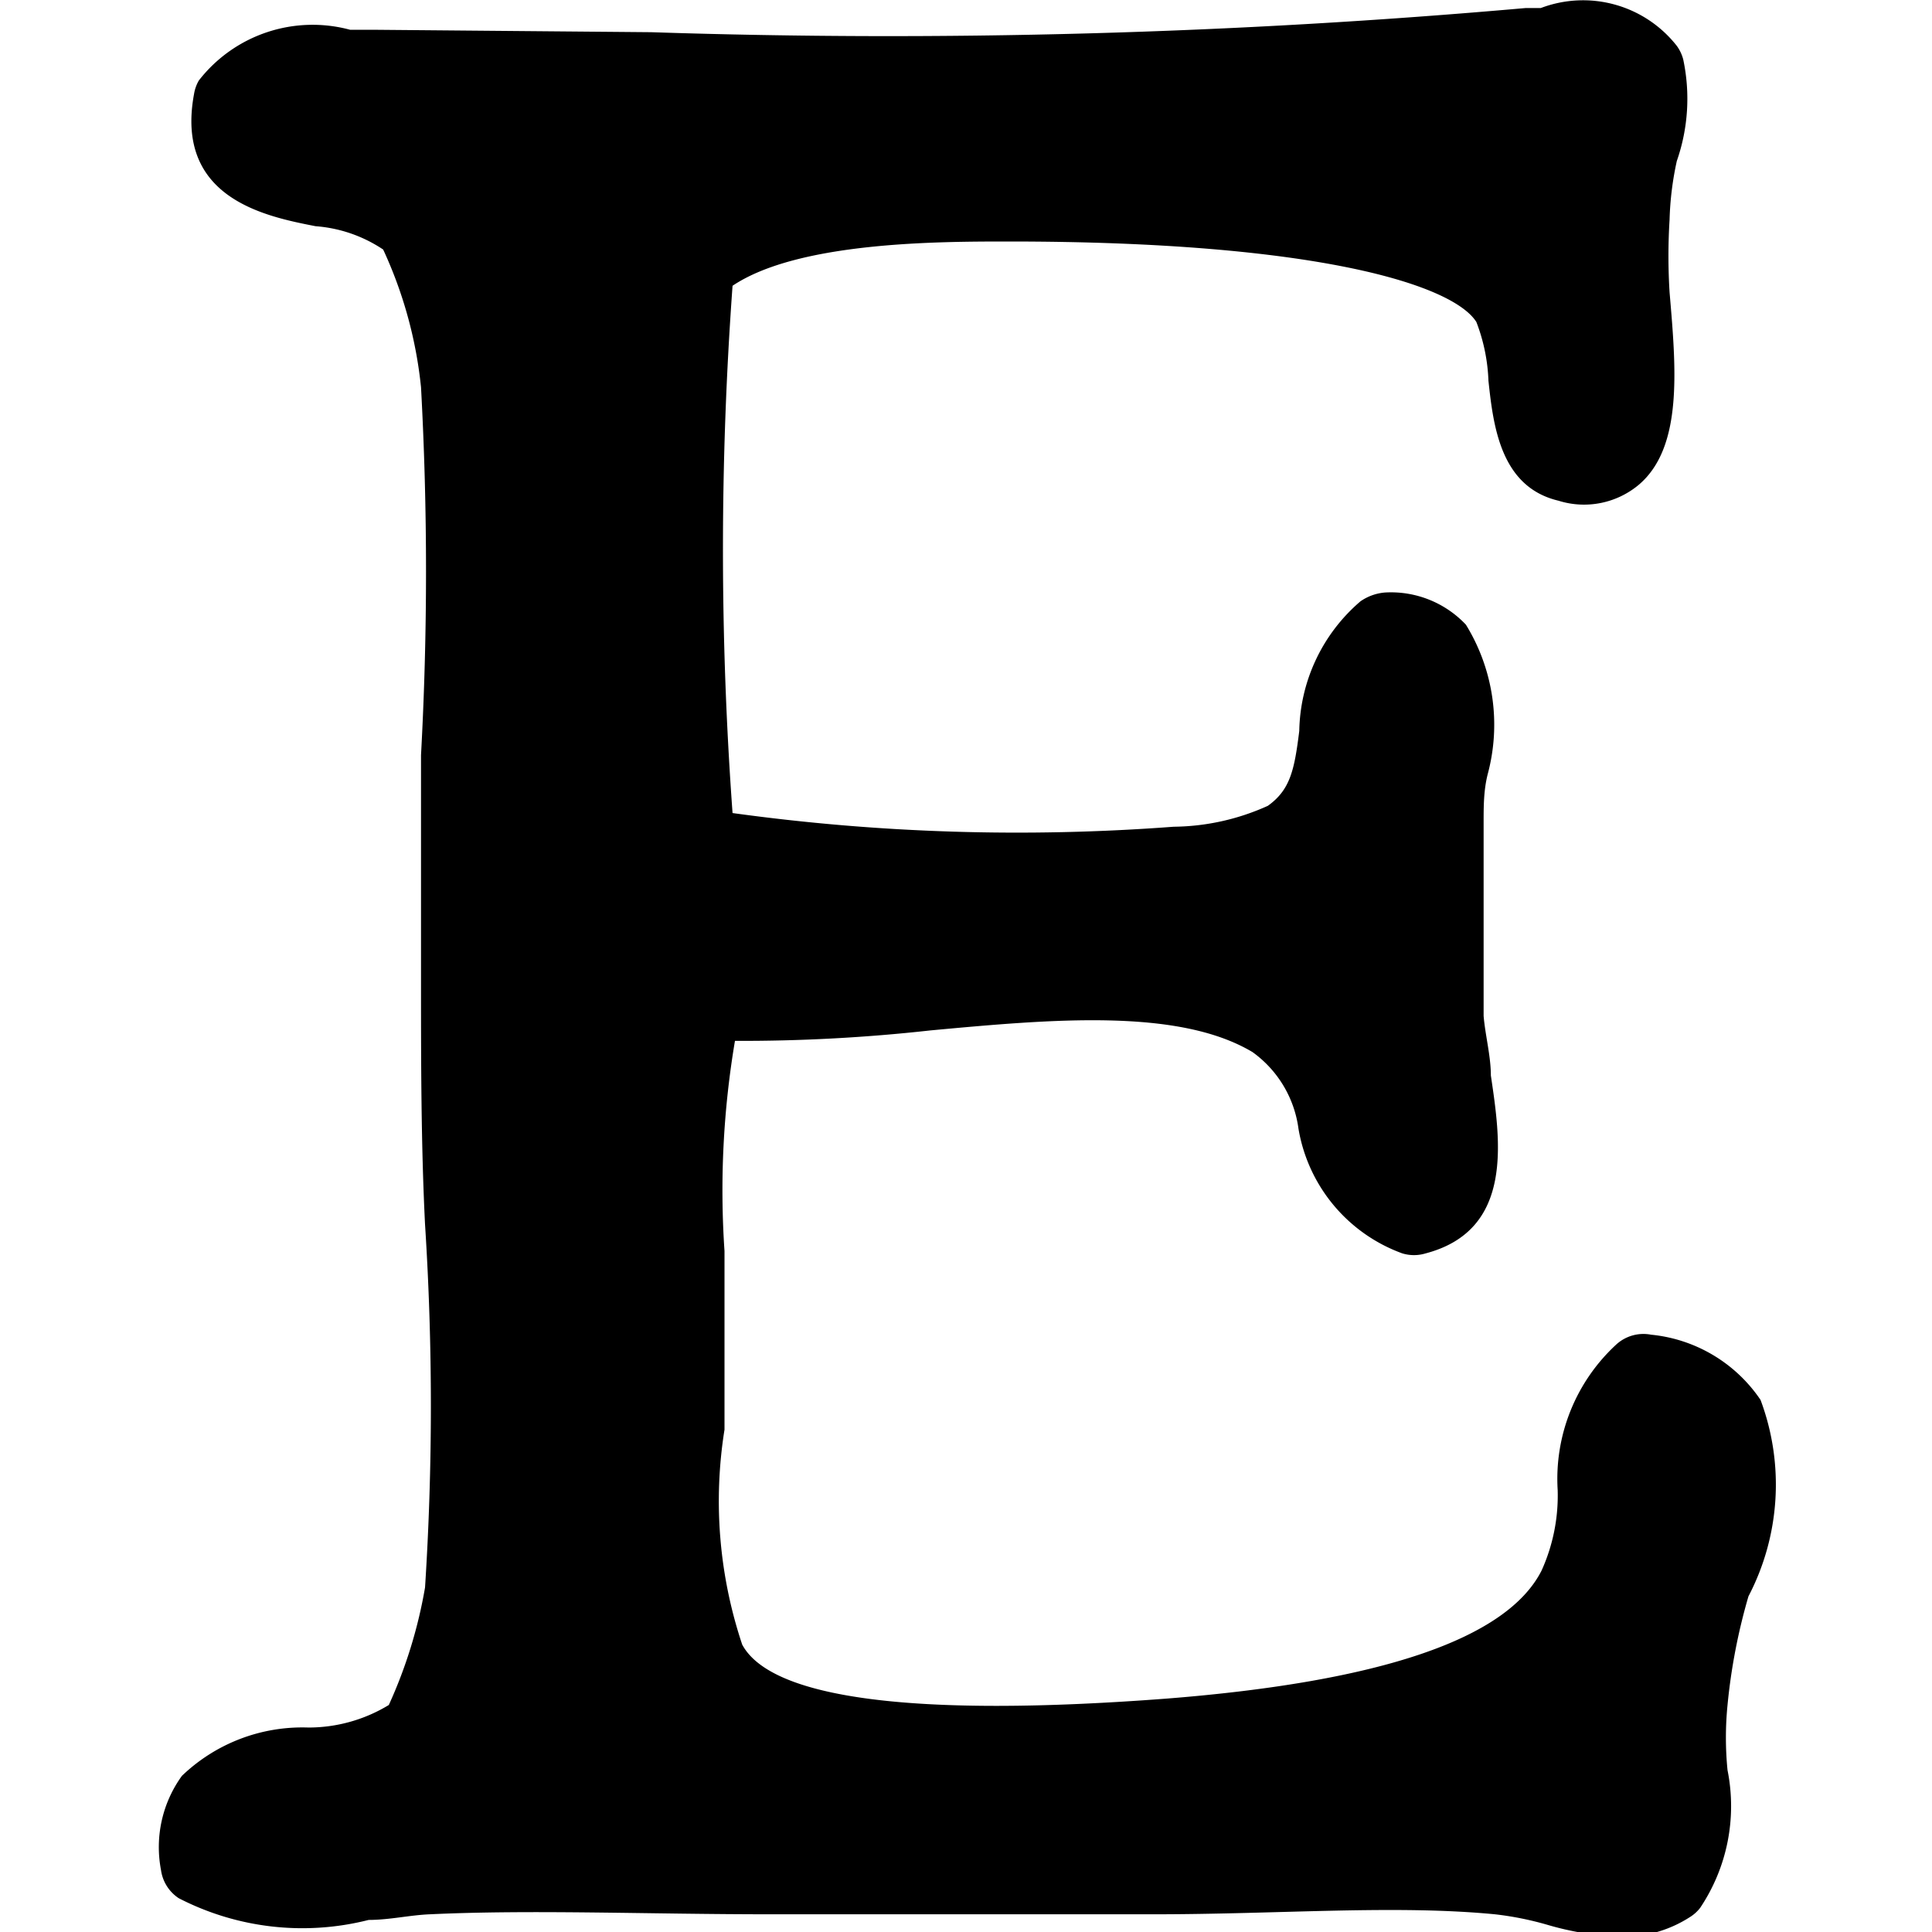<svg id="Bold" xmlns="http://www.w3.org/2000/svg" viewBox="0 0 24 24"><title>e-commerce-etsy</title><path d="M21.72,19.83a3,3,0,0,0,.15-2.44,1.86,1.86,0,0,0-1.36-.81.5.5,0,0,0-.43.12,2.27,2.27,0,0,0-.73,1.81,2.26,2.26,0,0,1-.2,1c-.43.85-2,1.38-4.65,1.59-3.14.24-4.92,0-5.28-.67A5.62,5.62,0,0,1,9,17.76c0-.4,0-.79,0-1.16s0-.71,0-1.06a11.15,11.15,0,0,1,.13-2.61,21.21,21.21,0,0,0,2.43-.13c1.51-.14,3.08-.28,4,.27a1.4,1.4,0,0,1,.57.95,2,2,0,0,0,1.29,1.55.5.5,0,0,0,.29,0c1.1-.29.93-1.4.81-2.21,0-.24-.07-.5-.09-.74,0-.65,0-1.59,0-2.4,0-.2,0-.4.05-.6a2.37,2.37,0,0,0-.27-1.86,1.28,1.28,0,0,0-1-.4.62.62,0,0,0-.31.11,2.17,2.17,0,0,0-.76,1.61c-.06.48-.11.73-.39.93a2.9,2.9,0,0,1-1.17.26,25.83,25.83,0,0,1-5.48-.17,45.07,45.07,0,0,1,0-6.55C9.92,3,11.67,3,12.54,3c3.83,0,5.51.54,5.8,1a2.25,2.25,0,0,1,.15.73c.06.56.15,1.32.87,1.49a1.06,1.06,0,0,0,1-.2c.55-.47.46-1.45.38-2.39a7.27,7.27,0,0,1,0-.9A3.87,3.87,0,0,1,20.83,2,2.35,2.35,0,0,0,20.91.74a.5.5,0,0,0-.08-.17A1.48,1.48,0,0,0,19.14.1l-.19,0A89.73,89.73,0,0,1,8.09.4L4.67.37l-.32,0A1.79,1.79,0,0,0,2.47,1a.49.49,0,0,0-.06.17c-.24,1.3.9,1.52,1.51,1.64a1.74,1.74,0,0,1,.84.29,5.36,5.36,0,0,1,.47,1.71,42.07,42.07,0,0,1,0,4.57c0,.93,0,1.89,0,2.83s0,2,.05,3a35.13,35.13,0,0,1,0,4.51,5.92,5.92,0,0,1-.45,1.46,1.92,1.92,0,0,1-1,.28,2.16,2.16,0,0,0-1.57.6,1.51,1.51,0,0,0-.26,1.17.5.5,0,0,0,.22.35,3.35,3.35,0,0,0,2.36.27c.26,0,.51-.06.76-.07,1.27-.06,2.71,0,4.23,0s3.19,0,4.76,0,3-.12,4.24,0a3.91,3.91,0,0,1,.65.13,3.71,3.71,0,0,0,.92.15,1.54,1.54,0,0,0,.86-.25.48.48,0,0,0,.12-.11,2.27,2.27,0,0,0,.34-1.71,4.09,4.09,0,0,1,0-.81A7.31,7.31,0,0,1,21.72,19.83Z"/></svg>
